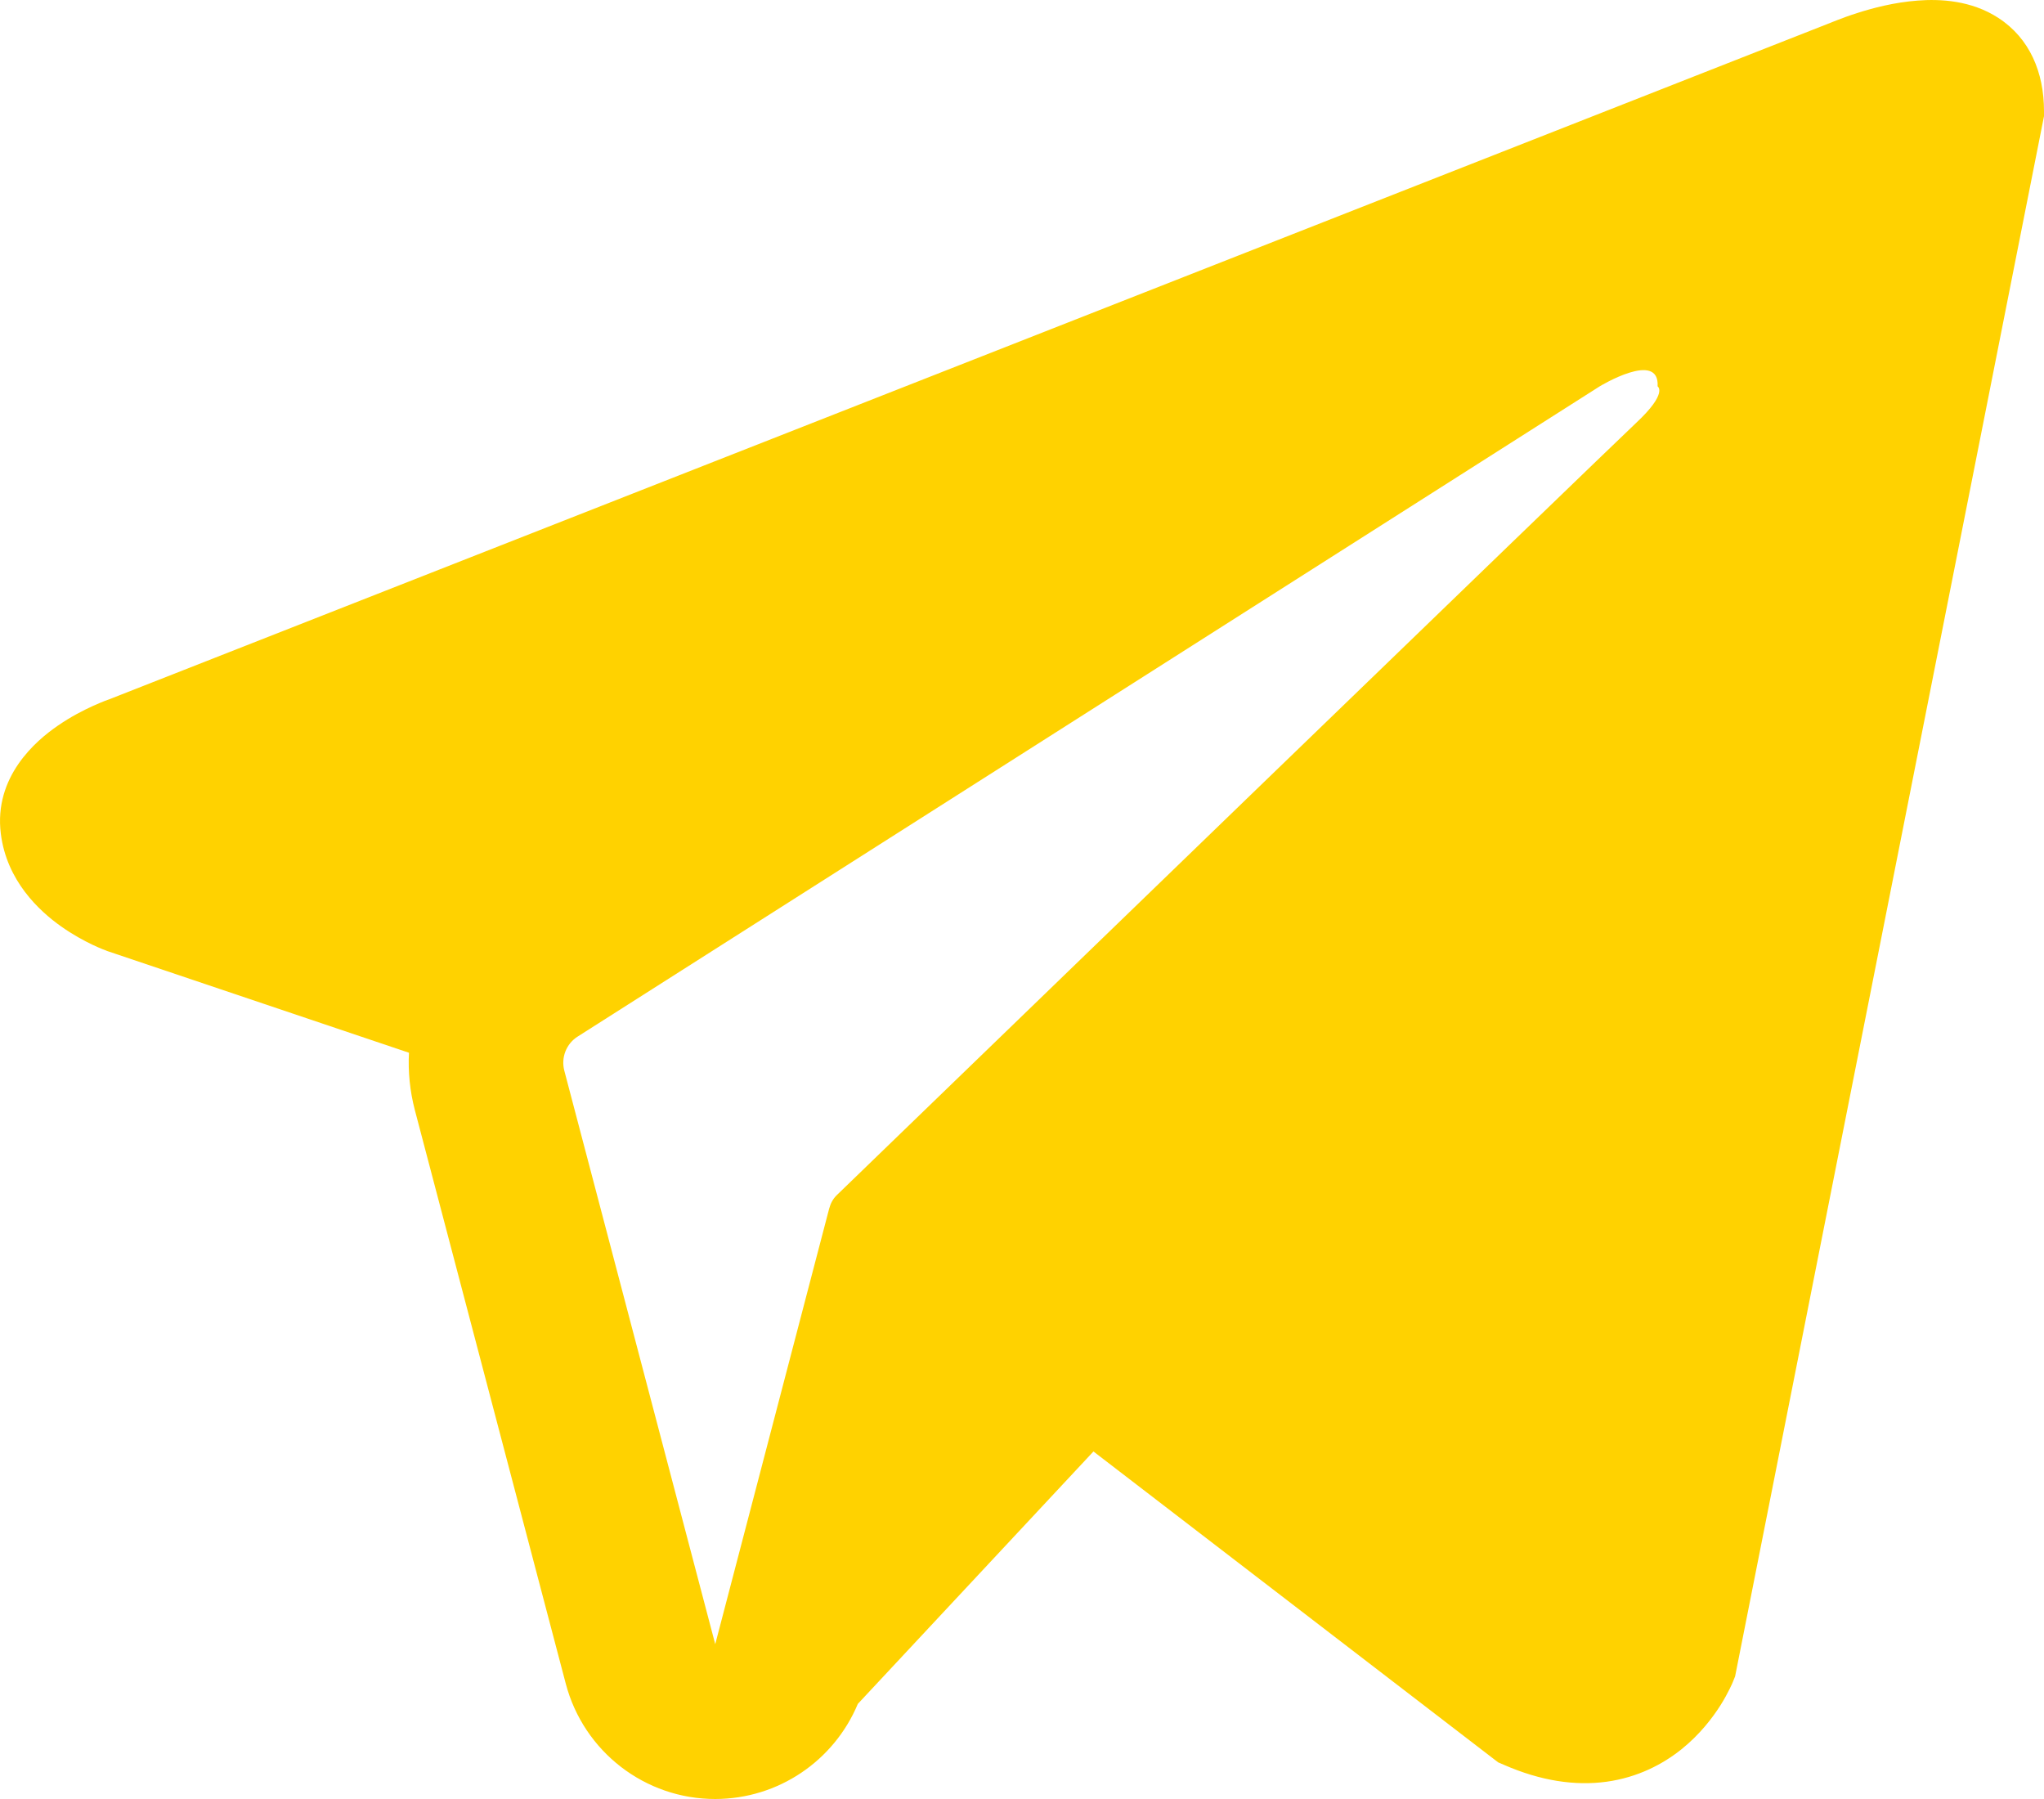 <svg width="25" height="22" viewBox="0 0 25 22" fill="none" xmlns="http://www.w3.org/2000/svg">
<path fill-rule="evenodd" clip-rule="evenodd" d="M21.199 20.557L21.2 20.555L21.222 20.5L25 1.421V1.359C25 0.884 24.825 0.469 24.443 0.22C24.109 0.002 23.725 -0.014 23.456 0.007C23.171 0.028 22.903 0.099 22.717 0.159C22.621 0.189 22.541 0.219 22.484 0.241C22.455 0.252 22.432 0.261 22.415 0.268L22.398 0.275L1.333 8.553L1.327 8.555C1.316 8.559 1.301 8.564 1.283 8.571C1.246 8.586 1.197 8.606 1.139 8.632C1.025 8.684 0.868 8.763 0.709 8.873C0.438 9.058 -0.077 9.498 0.01 10.195C0.082 10.772 0.479 11.139 0.747 11.329C0.89 11.43 1.028 11.504 1.128 11.552C1.179 11.576 1.223 11.595 1.255 11.608C1.271 11.614 1.285 11.62 1.295 11.623L1.308 11.629L1.317 11.632L5.002 12.874C4.99 13.106 5.013 13.342 5.074 13.575L6.92 20.59C7.139 21.421 7.89 22.001 8.749 22C9.519 21.999 10.201 21.533 10.492 20.837L13.374 17.75L18.324 21.552L18.394 21.582C18.844 21.779 19.264 21.841 19.648 21.789C20.032 21.736 20.337 21.575 20.566 21.392C20.791 21.211 20.946 21.007 21.043 20.854C21.092 20.776 21.129 20.707 21.154 20.656C21.167 20.63 21.177 20.608 21.185 20.591L21.194 20.569L21.198 20.561L21.199 20.557ZM6.902 13.093C6.86 12.933 6.926 12.765 7.064 12.677L19.565 4.725C19.565 4.725 20.3 4.278 20.274 4.725C20.274 4.725 20.405 4.804 20.011 5.172C19.638 5.522 11.102 13.776 10.238 14.612C10.188 14.66 10.159 14.715 10.141 14.782L8.748 20.107L6.902 13.093Z" fill="#FFD200"/>
</svg>
